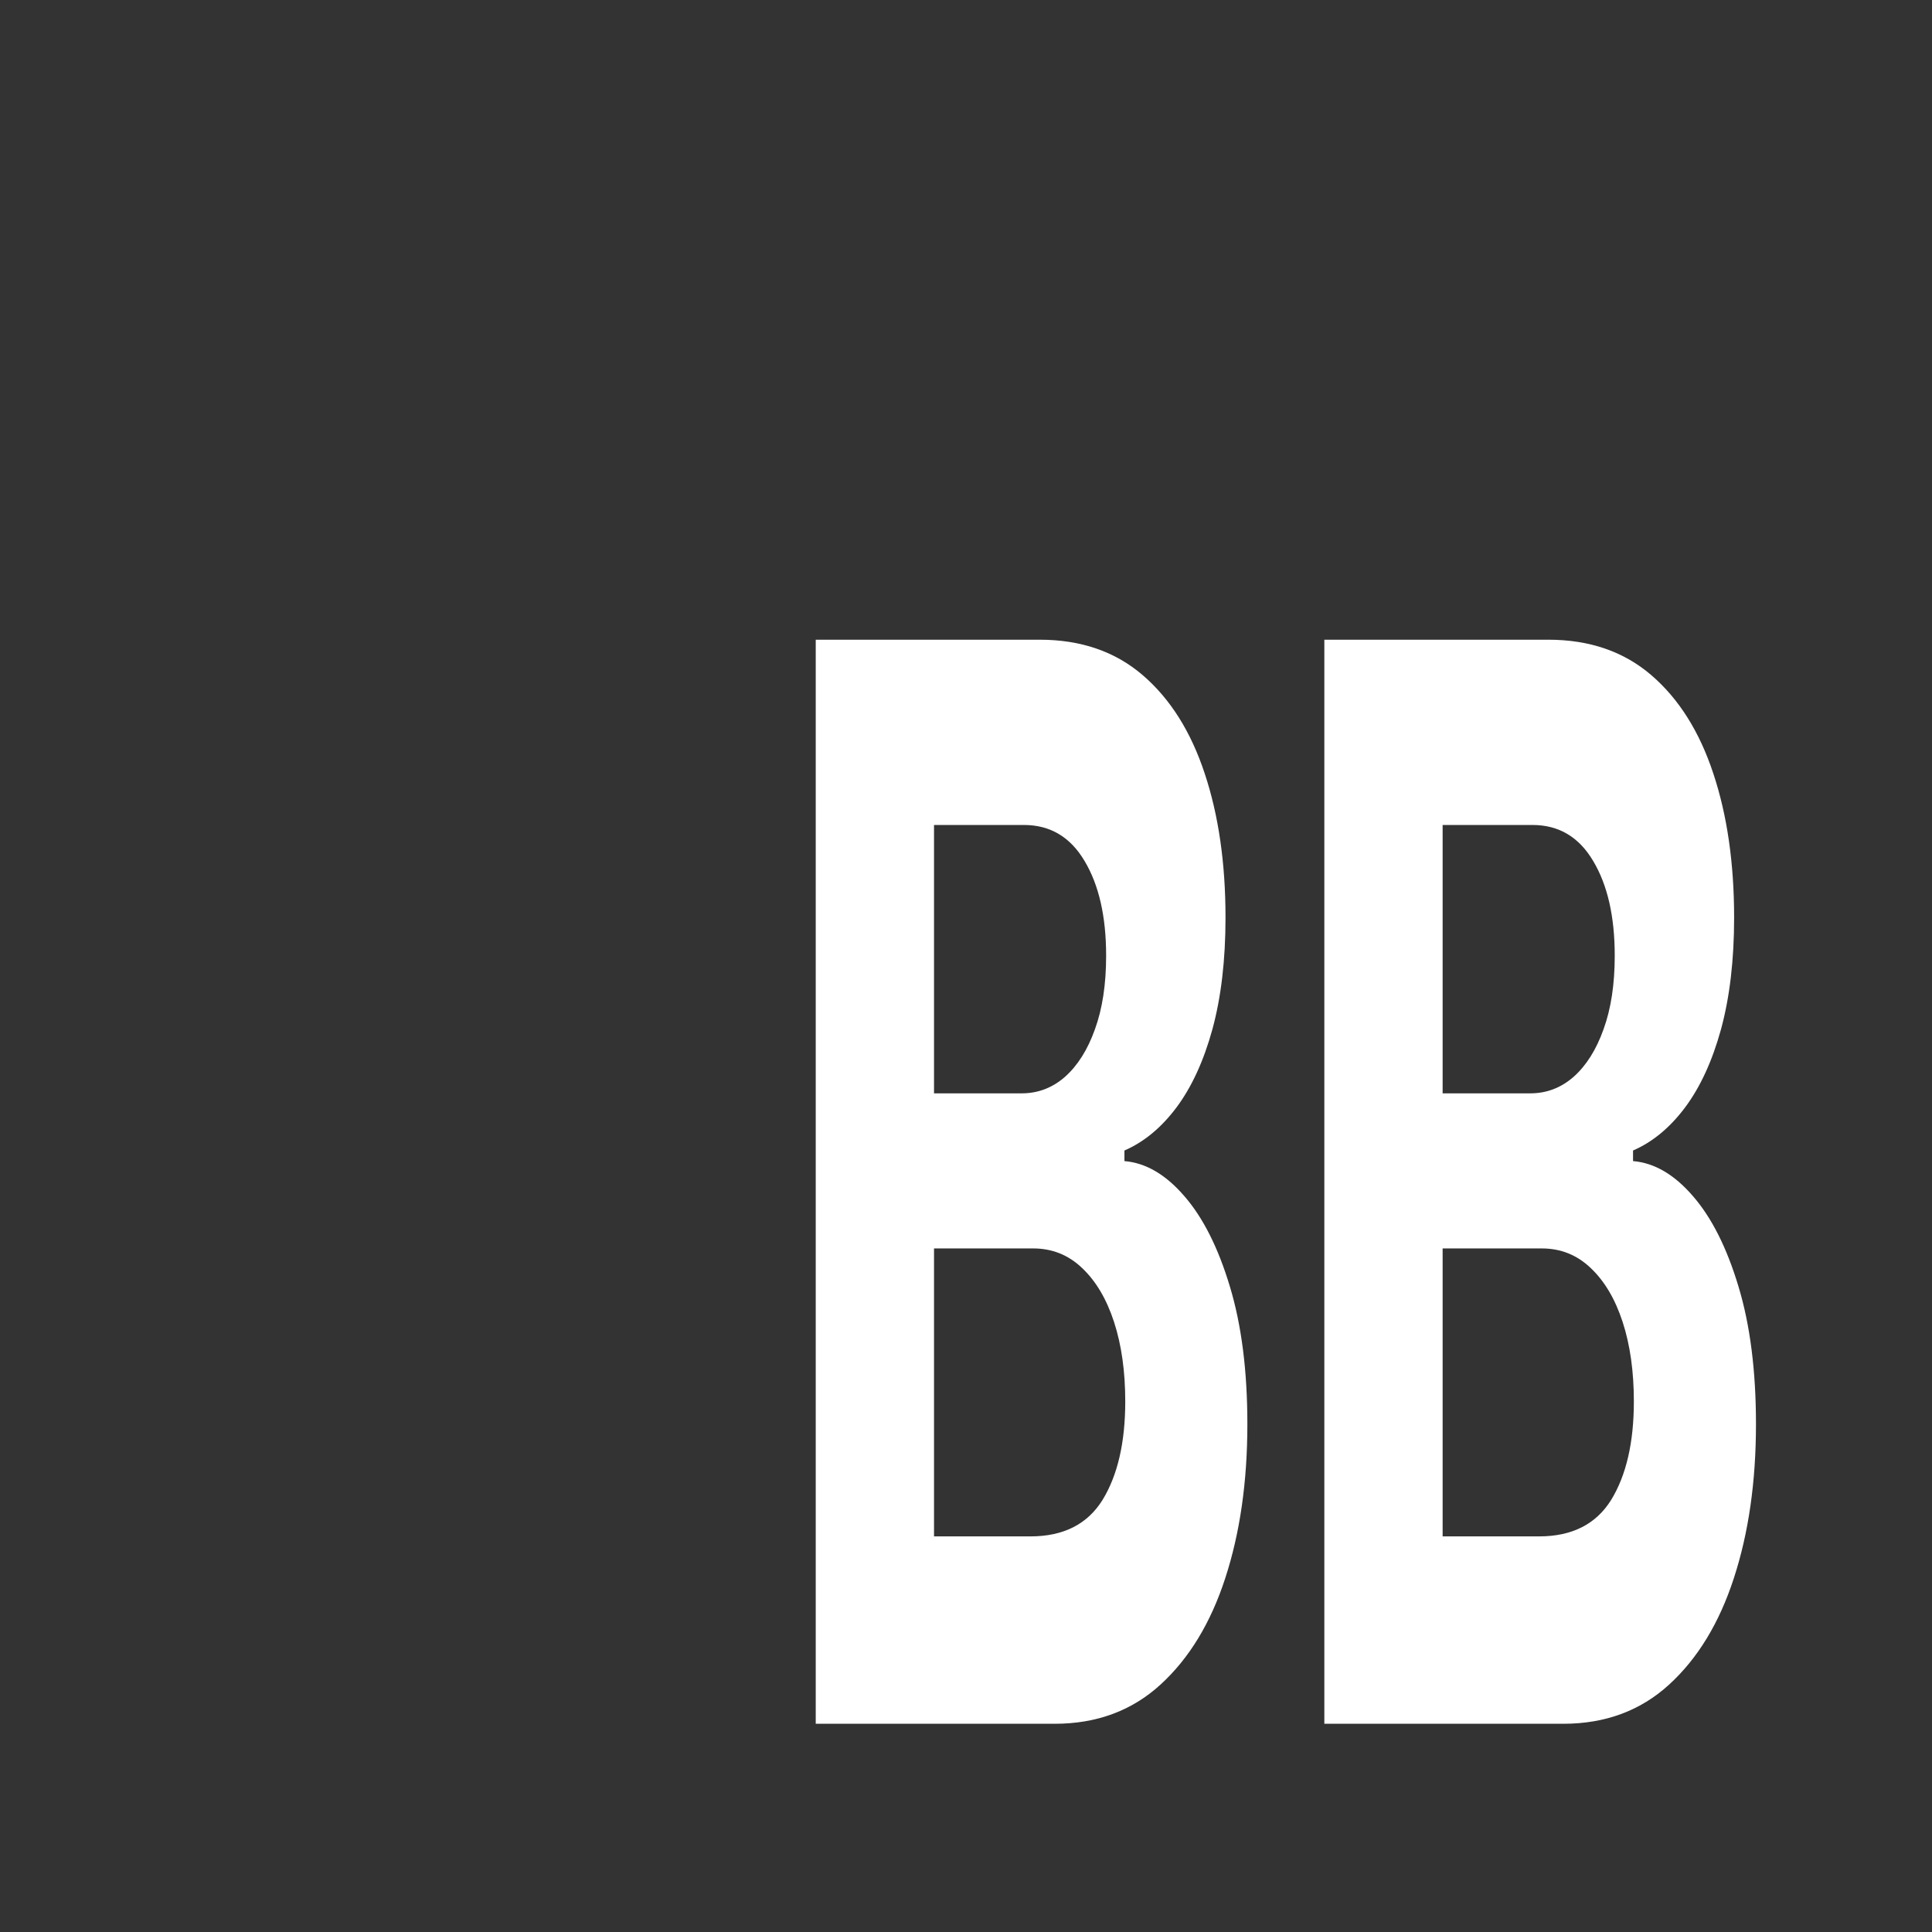 <svg width="900" height="900" viewBox="0 0 900 900" fill="none" xmlns="http://www.w3.org/2000/svg">
<rect x="0" y="0" width="900" height="900" fill="#333333" stroke="none"/>
<path d="M380 803V298H484.354C503.528 298 519.52 303.507 532.331 314.521C545.142 325.535 554.772 340.823 561.219 360.385C567.667 379.783 570.891 402.14 570.891 427.456C570.891 447.182 568.855 464.525 564.783 479.484C560.71 494.279 555.111 506.444 547.984 515.979C540.943 525.349 532.883 532.006 523.805 535.952V540.883C533.731 541.705 543.021 547.13 551.675 557.158C560.413 567.185 567.498 581.241 572.927 599.323C578.357 617.242 581.072 638.612 581.072 663.435C581.072 690.23 577.636 714.148 570.764 735.19C563.977 756.067 553.923 772.588 540.603 784.753C527.283 796.918 510.867 803 491.353 803H380ZM435.104 715.71H480.027C495.383 715.71 506.582 710.039 513.624 698.696C520.666 687.189 524.187 671.901 524.187 652.832C524.187 638.859 522.447 626.529 518.969 615.844C515.49 605.159 510.527 596.775 504.079 590.693C497.716 584.611 490.123 581.569 481.3 581.569H435.104V715.71ZM435.104 509.321H475.955C483.505 509.321 490.208 506.773 496.062 501.677C502.001 496.416 506.667 489.019 510.061 479.484C513.539 469.95 515.278 458.525 515.278 445.209C515.278 426.962 511.927 412.25 505.225 401.071C498.607 389.893 489.19 384.304 476.973 384.304H435.104V509.321Z" fill="white"/>
<path d="M616.928 803V298H721.282C740.456 298 756.448 303.507 769.259 314.521C782.07 325.535 791.699 340.823 798.147 360.385C804.595 379.783 807.819 402.14 807.819 427.456C807.819 447.182 805.783 464.525 801.711 479.484C797.638 494.279 792.039 506.444 784.912 515.979C777.87 525.349 769.811 532.006 760.733 535.952V540.883C770.659 541.705 779.949 547.13 788.603 557.158C797.341 567.185 804.425 581.241 809.855 599.323C815.285 617.242 818 638.612 818 663.435C818 690.23 814.564 714.148 807.692 735.19C800.905 756.067 790.851 772.588 777.531 784.753C764.211 796.918 747.794 803 728.281 803H616.928ZM672.032 715.71H716.955C732.311 715.71 743.51 710.039 750.552 698.696C757.594 687.189 761.114 671.901 761.114 652.832C761.114 638.859 759.375 626.529 755.897 615.844C752.418 605.159 747.455 596.775 741.007 590.693C734.644 584.611 727.051 581.569 718.227 581.569H672.032V715.71ZM672.032 509.321H712.883C720.433 509.321 727.136 506.773 732.99 501.677C738.929 496.416 743.595 489.019 746.988 479.484C750.467 469.95 752.206 458.525 752.206 445.209C752.206 426.962 748.855 412.25 742.153 401.071C735.535 389.893 726.118 384.304 713.901 384.304H672.032V509.321Z" fill="white"/>
</svg>
